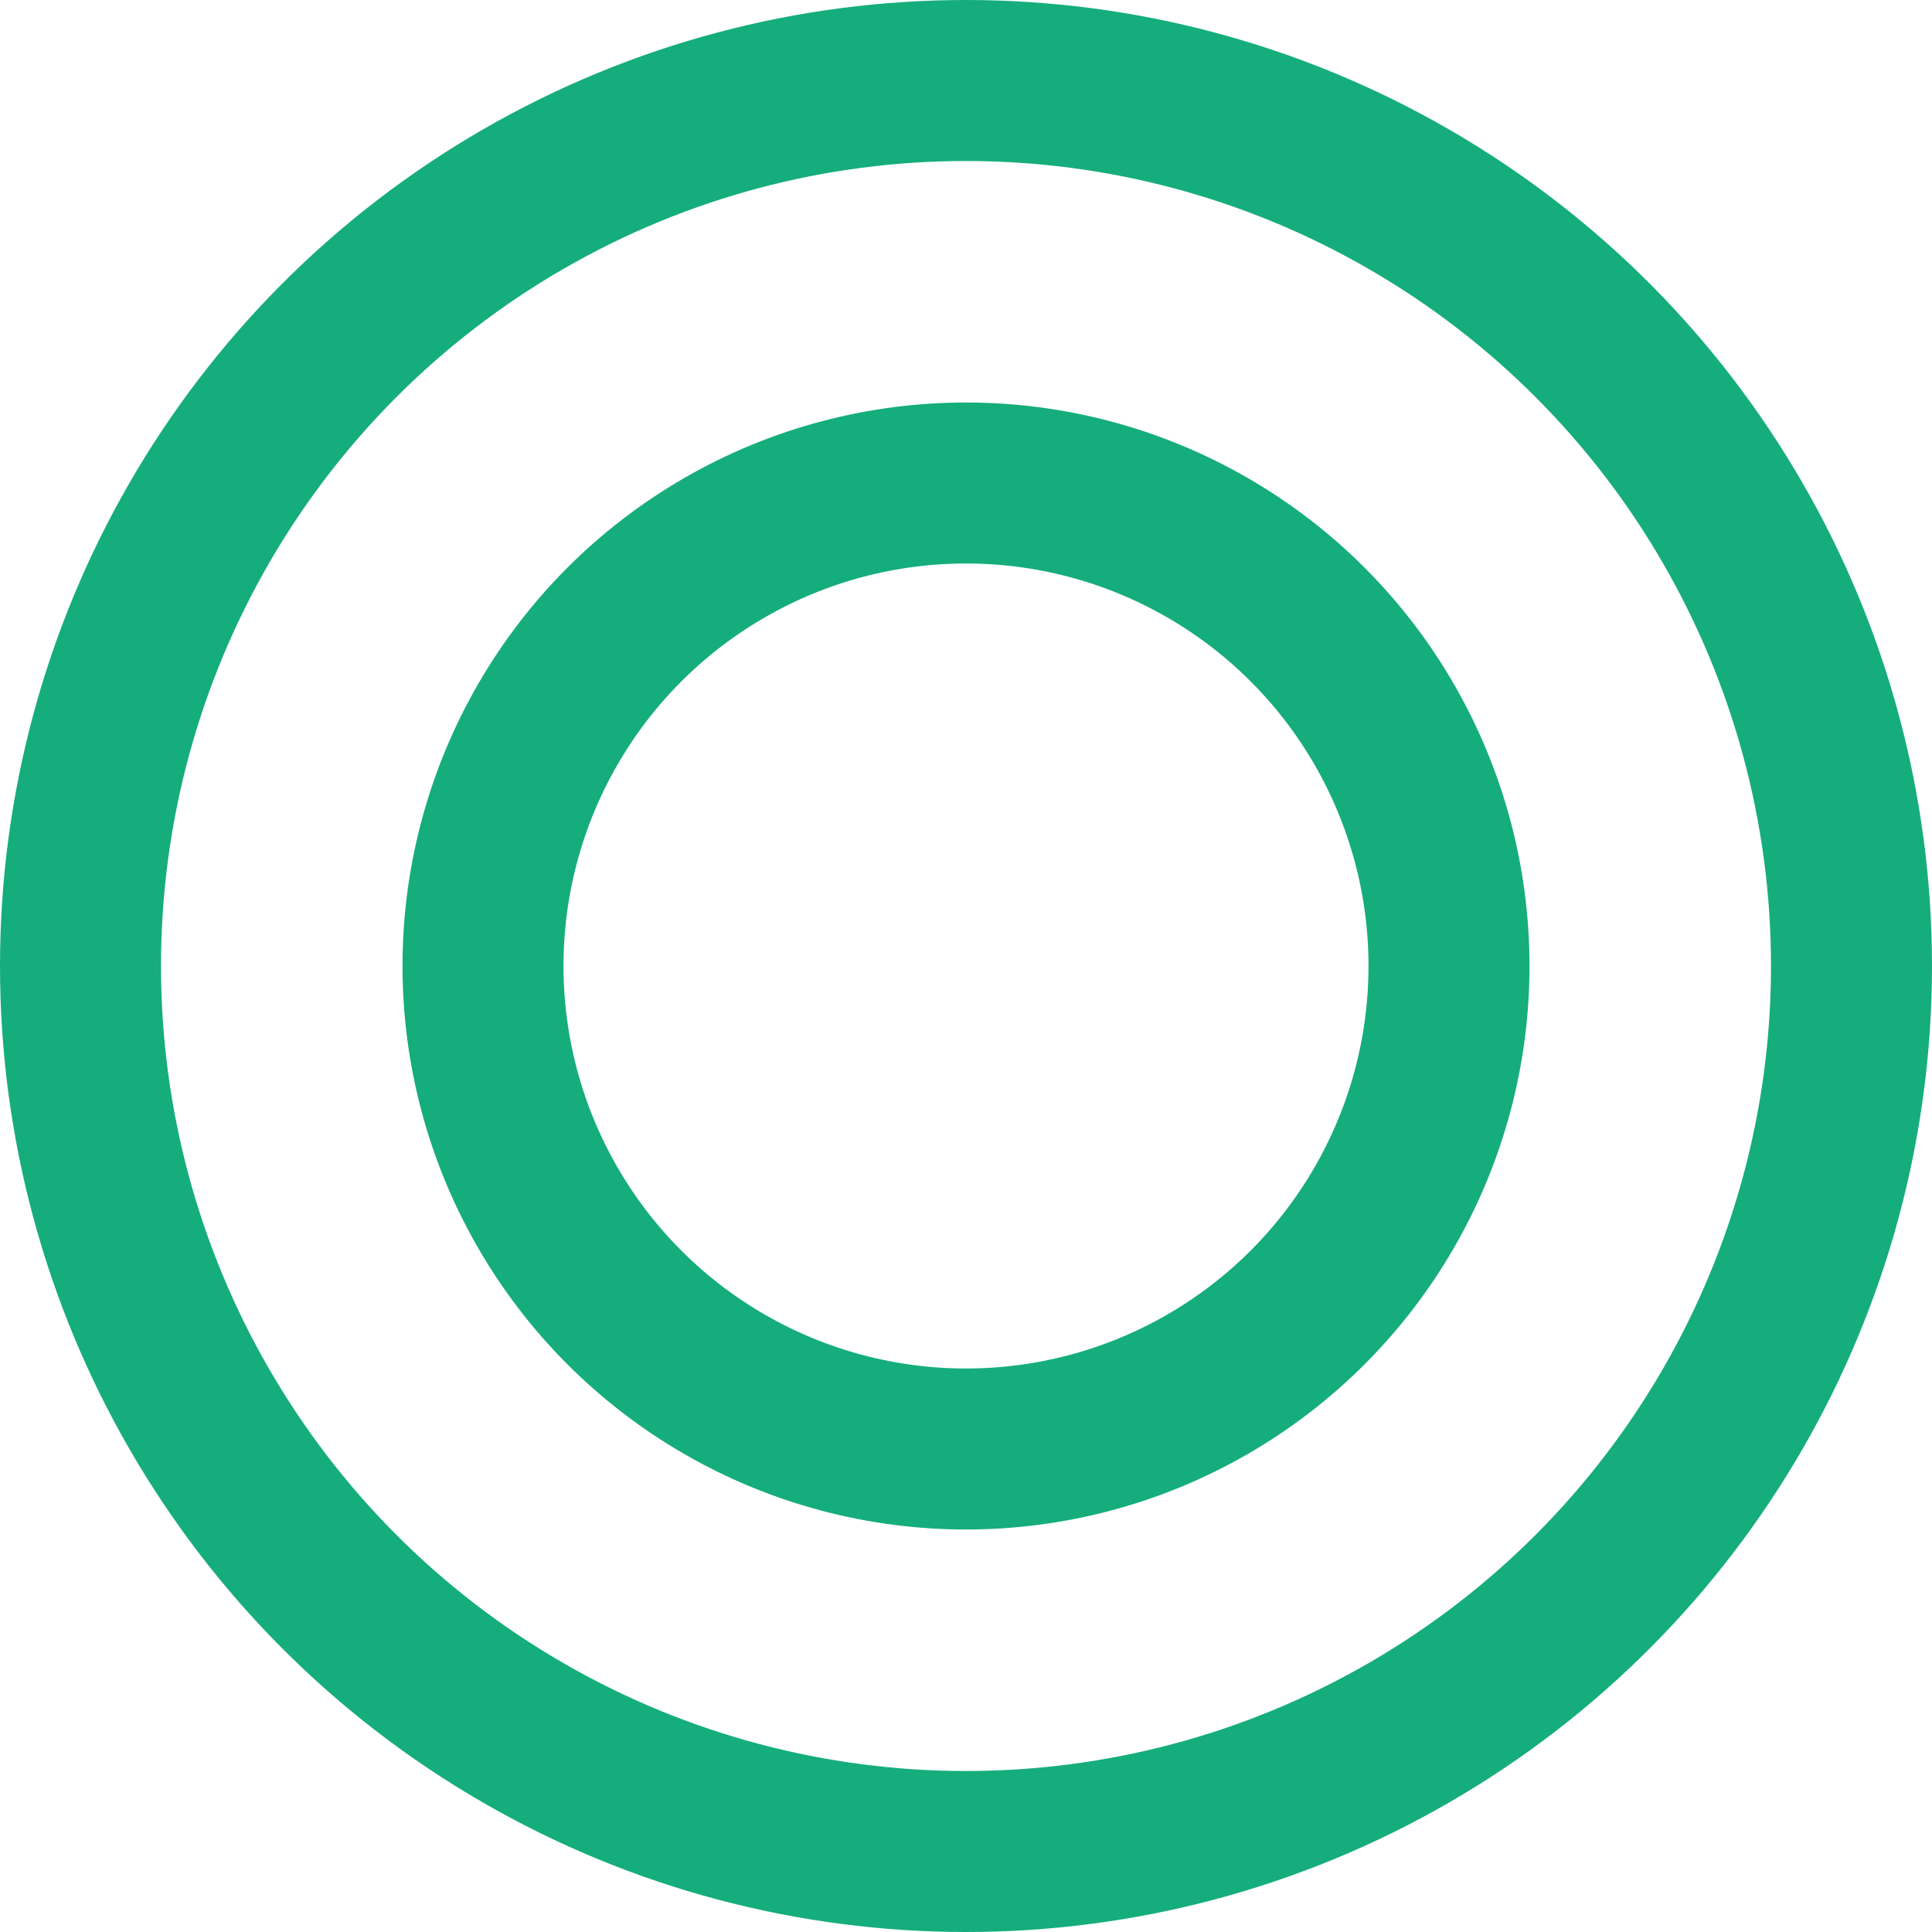 <svg width="24" height="24" viewBox="0 0 24 24" fill="none" xmlns="http://www.w3.org/2000/svg">
<circle cx="12" cy="12" r="11" stroke="#15AD7C" stroke-width="2"/>
<circle cx="12" cy="12" r="6" stroke="#15AD7C" stroke-width="2"/>
</svg>
